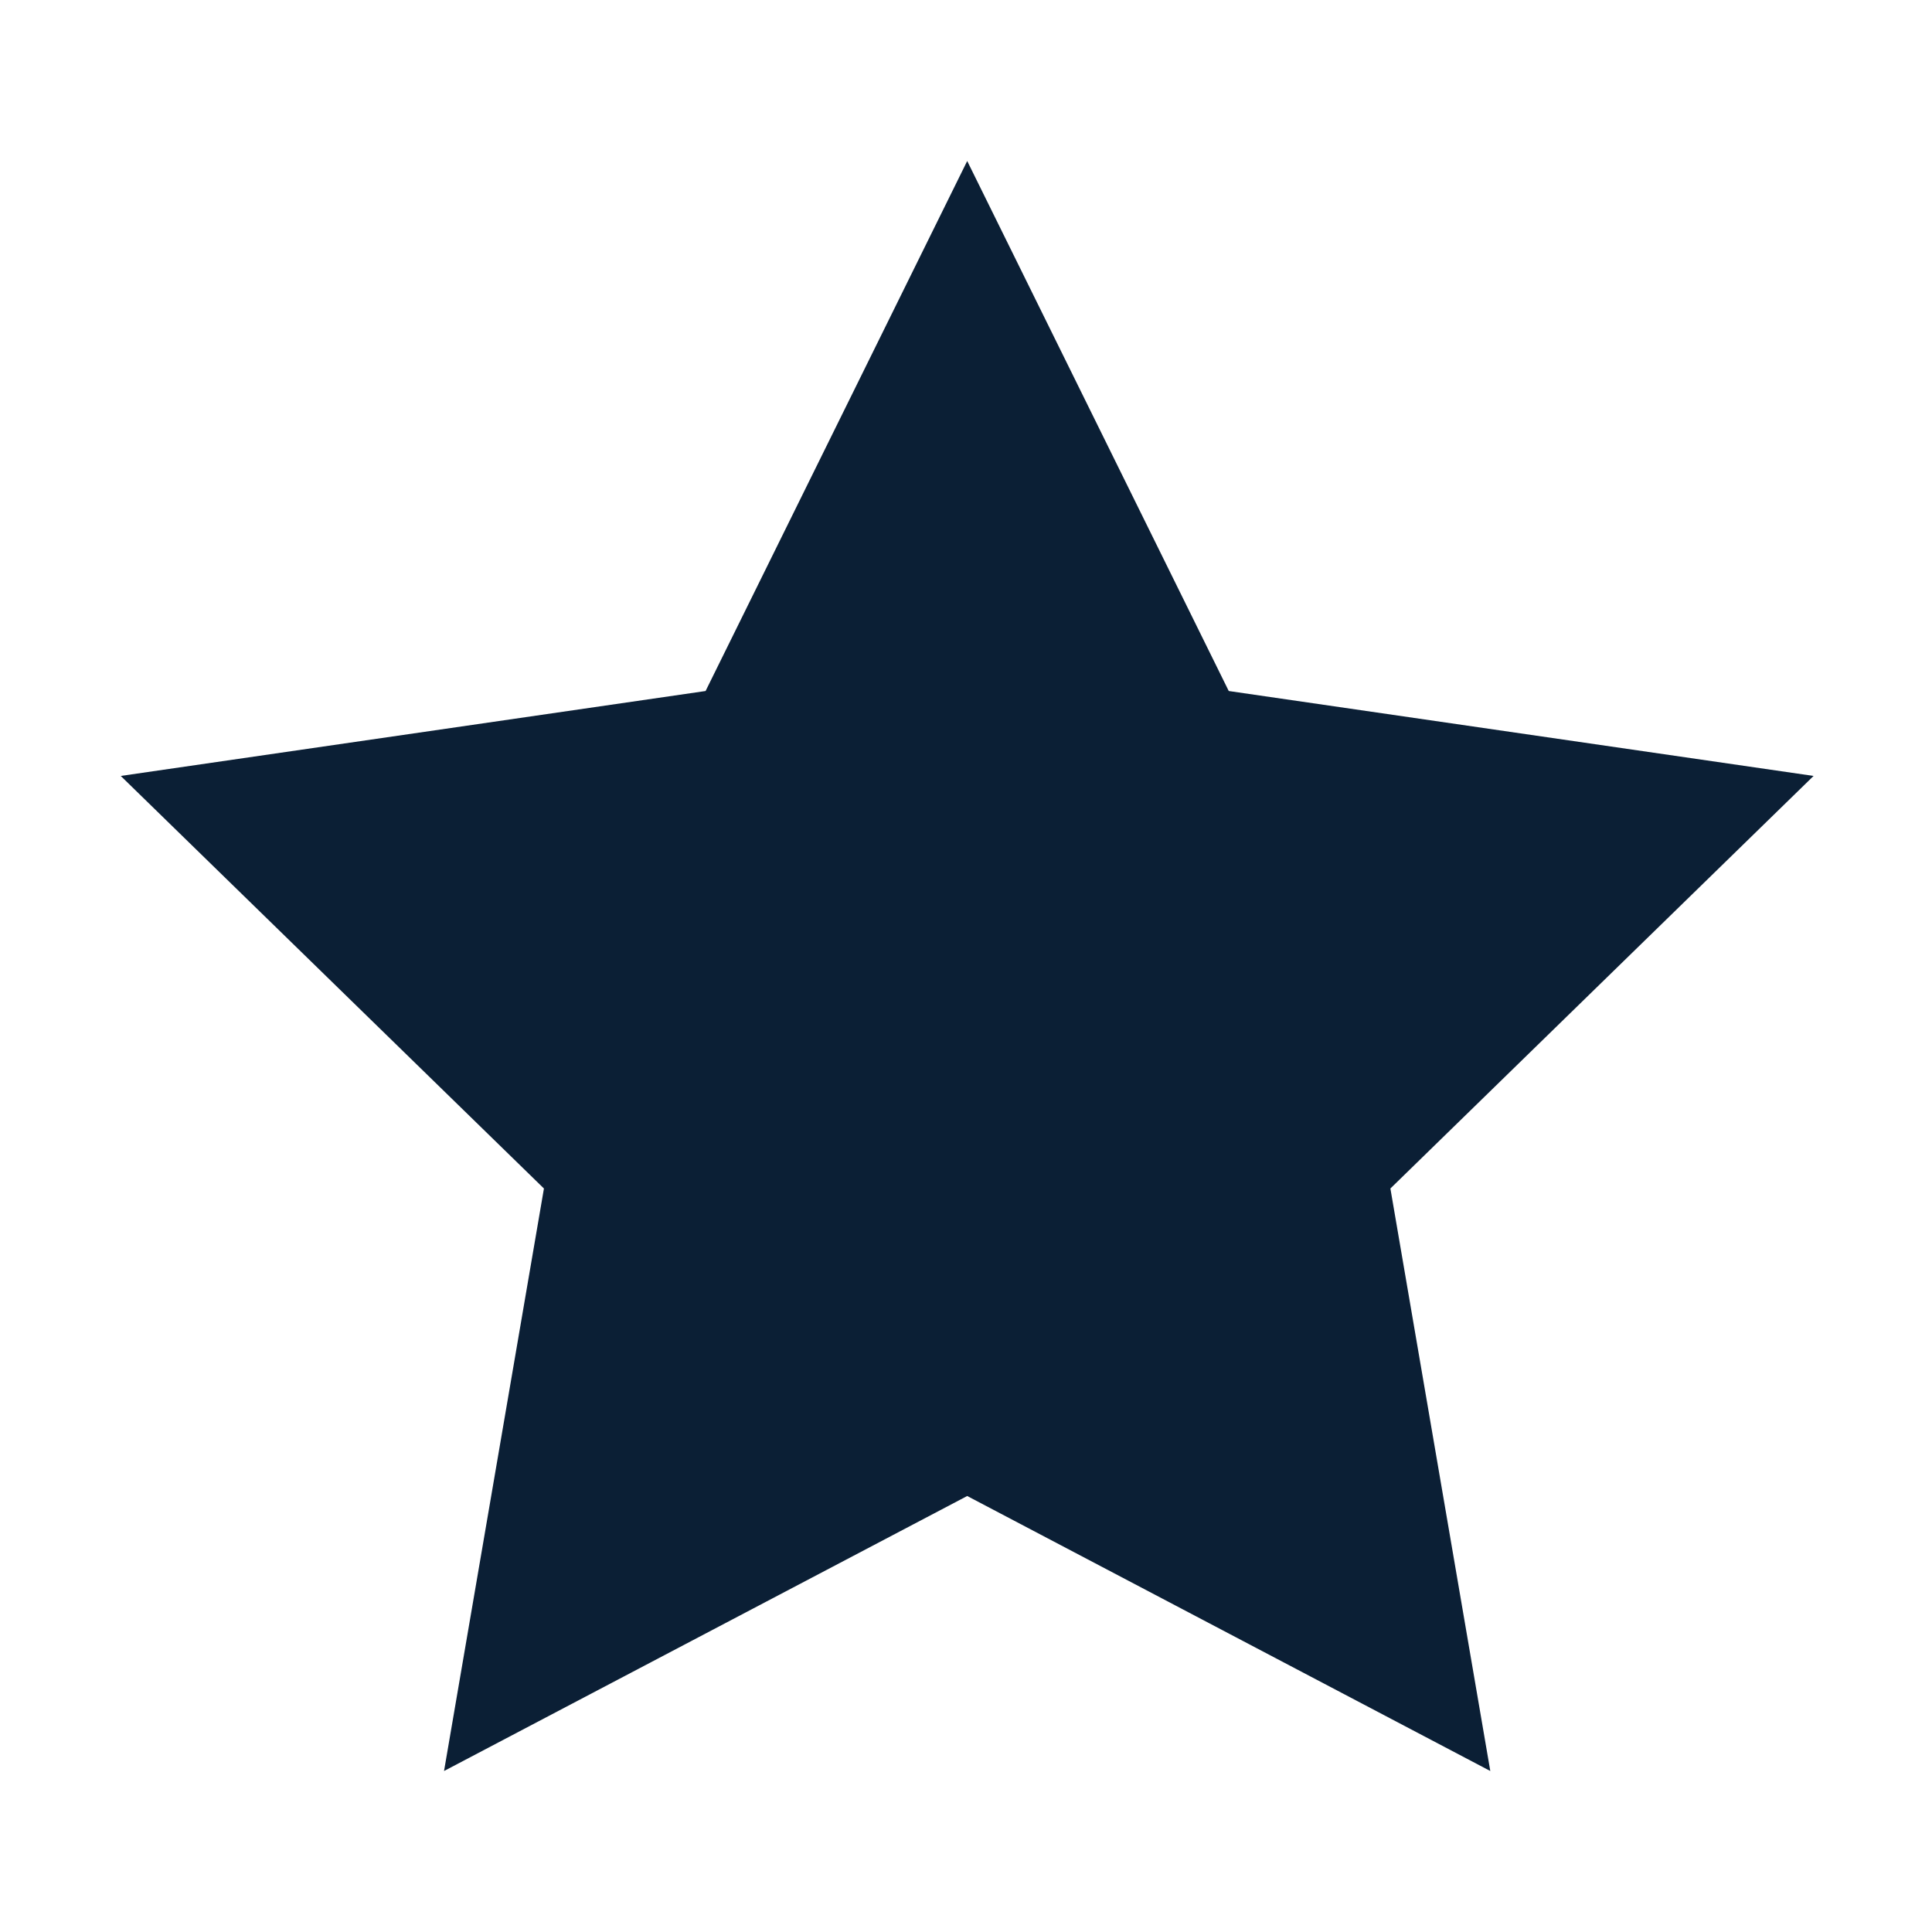<svg width="24" height="24" viewBox="0 0 24 24" xmlns="http://www.w3.org/2000/svg"><title>icon_favorite-active_m_black</title><g fill="none" fill-rule="evenodd"><path d="M0 0h24v24H0z"/><path fill="#0B1F35" fill-rule="nonzero" d="M12.015 18.584L5.516 22l1.241-7.236L1.5 9.639l7.265-1.055L12.015 2l3.249 6.584 7.265 1.055-5.257 5.125L18.513 22z"/></g></svg>